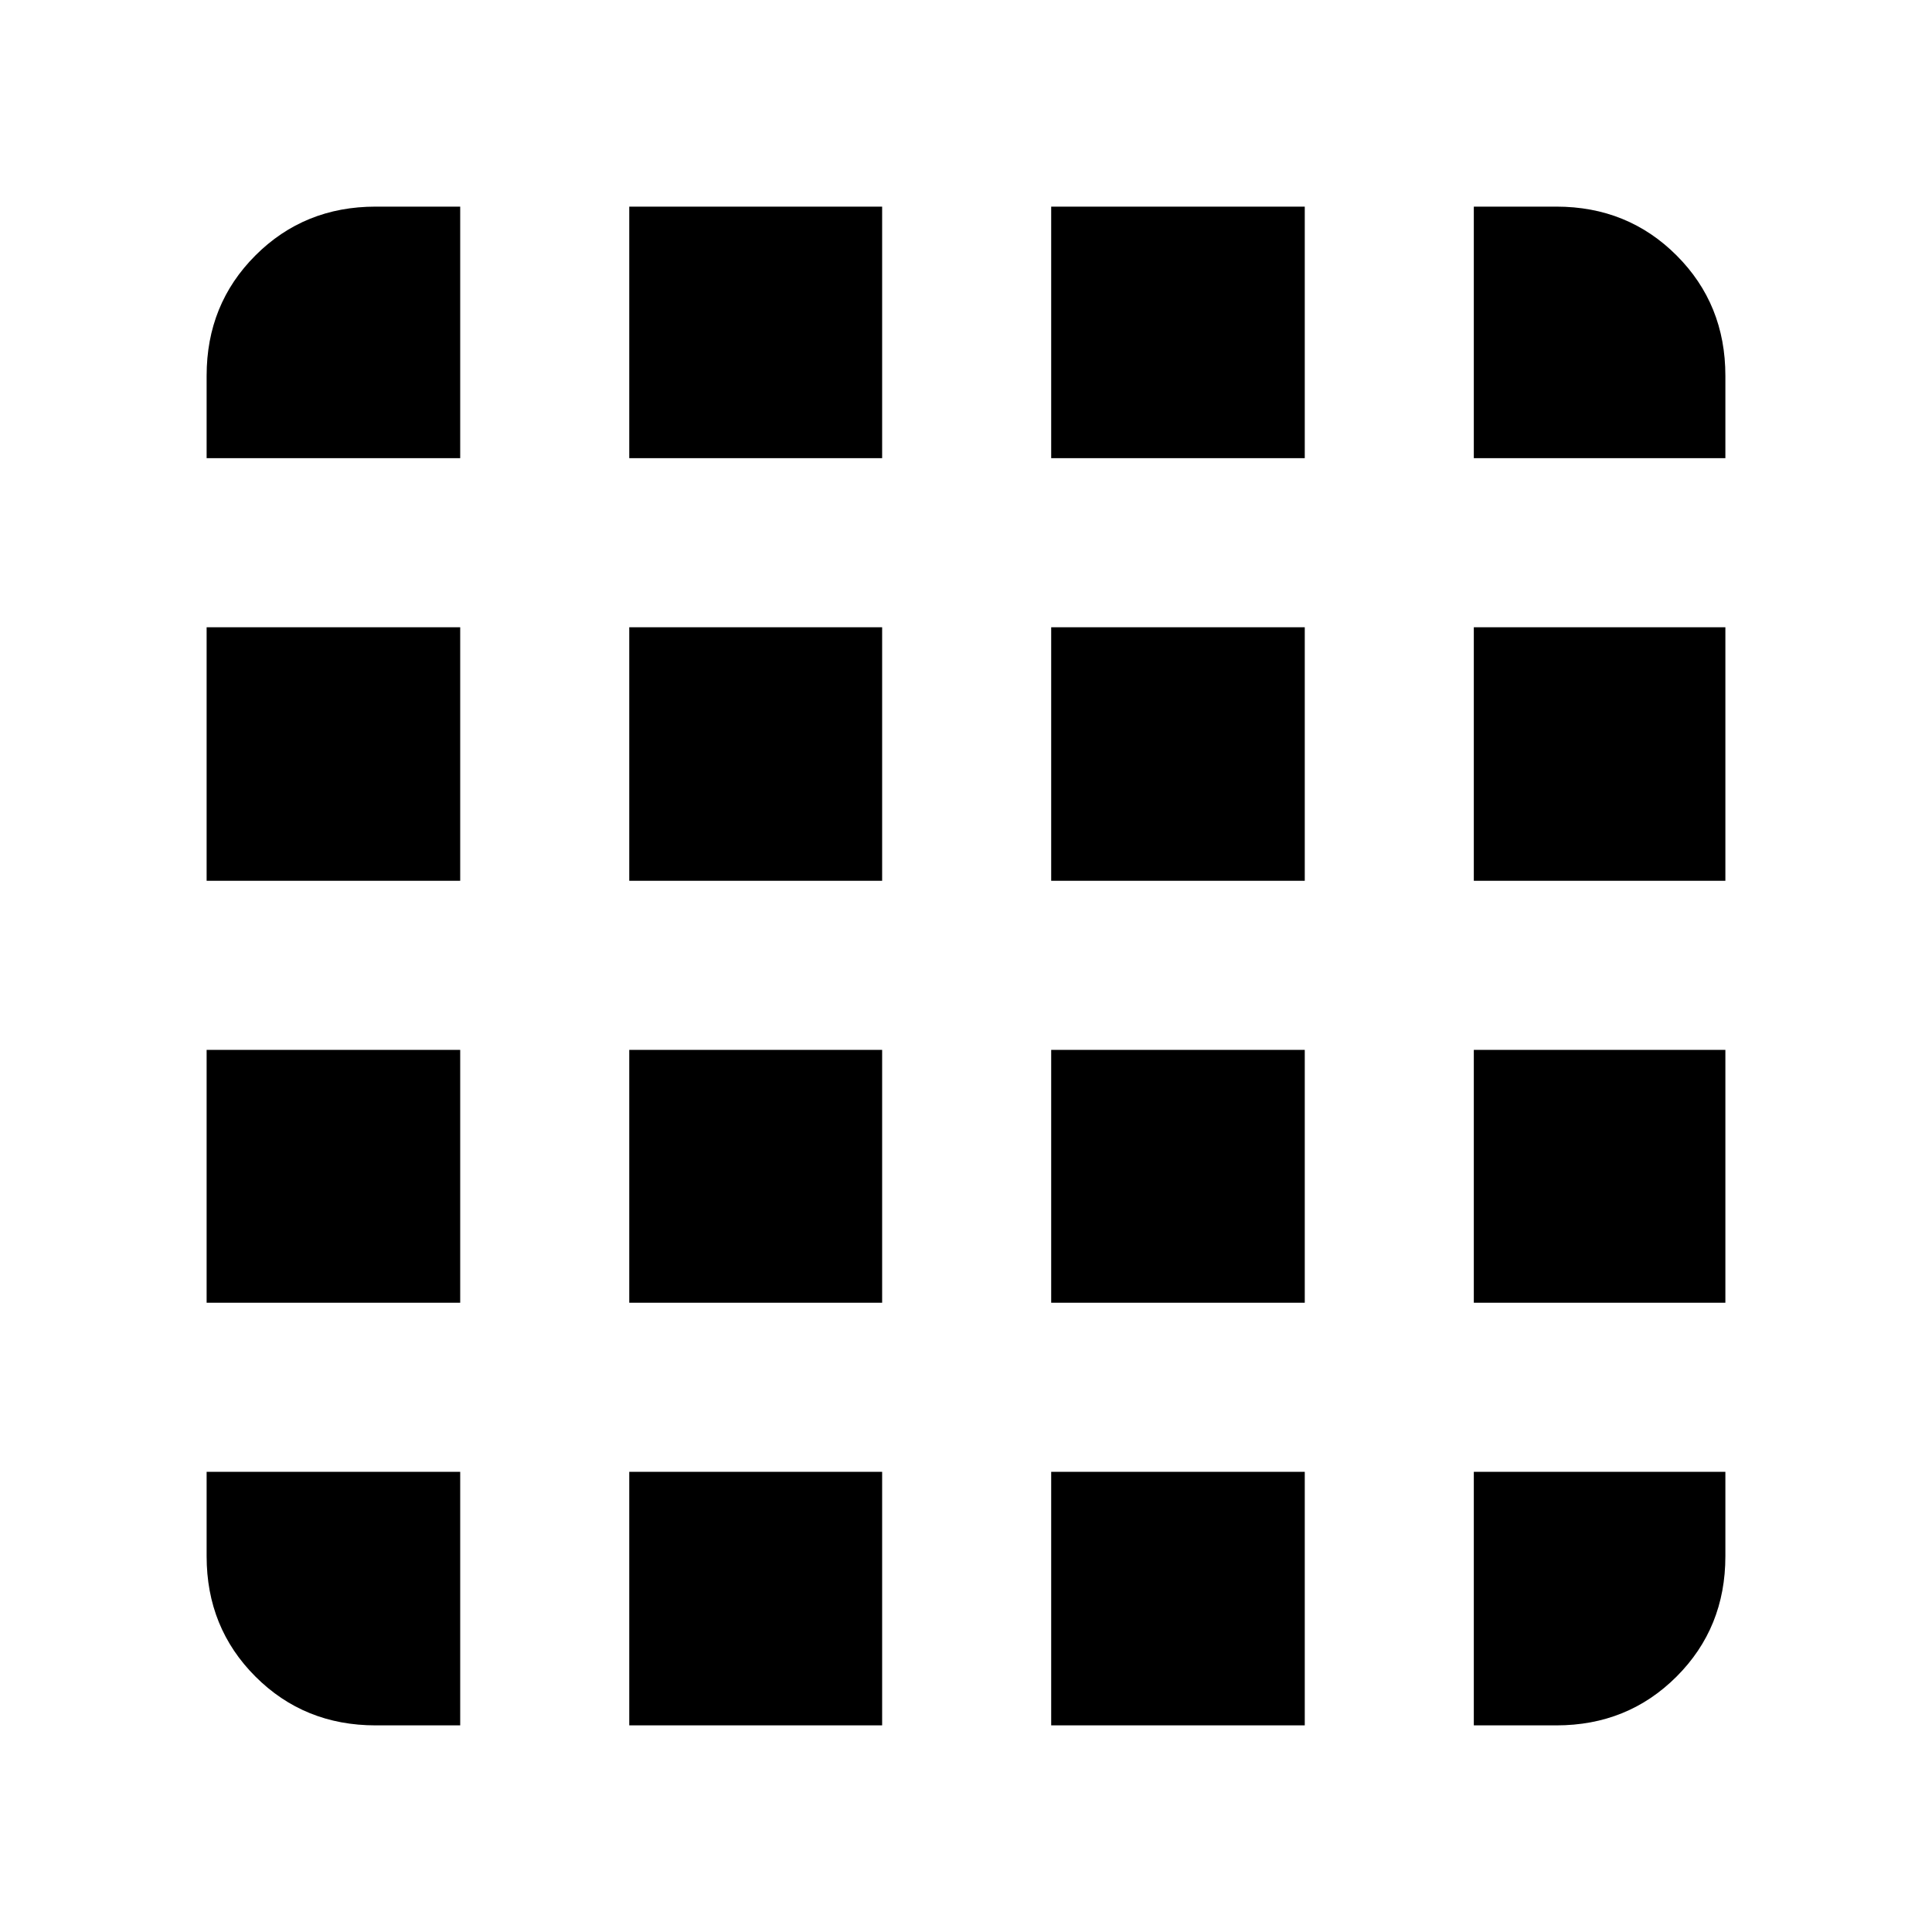 <svg xmlns="http://www.w3.org/2000/svg" height="40" viewBox="0 -960 960 960" width="40"><path d="M186.67-102.67h42v-126h-126v42q0 35.5 24.25 59.75t59.75 24.25Zm126 0h125.66v-126H312.67v126Zm209.66 0h126v-126h-126v126Zm210 0h41q35.5 0 59.75-24.25t24.25-59.75v-42h-125v126ZM102.67-732.33h126v-125h-42q-35.5 0-59.75 24.25t-24.25 59.75v41Zm0 210h126v-126h-126v126Zm0 209.66h126v-125.66h-126v125.66Zm210-419.66h125.66v-125H312.67v125Zm0 210h125.66v-126H312.67v126Zm0 209.66h125.66v-125.66H312.67v125.66Zm209.66-419.66h126v-125h-126v125Zm0 210h126v-126h-126v126Zm0 209.66h126v-125.66h-126v125.66Zm210-419.66h125v-41q0-35.5-24.25-59.75t-59.75-24.25h-41v125Zm0 210h125v-126h-125v126Zm0 209.66h125v-125.66h-125v125.66Z"/></svg>